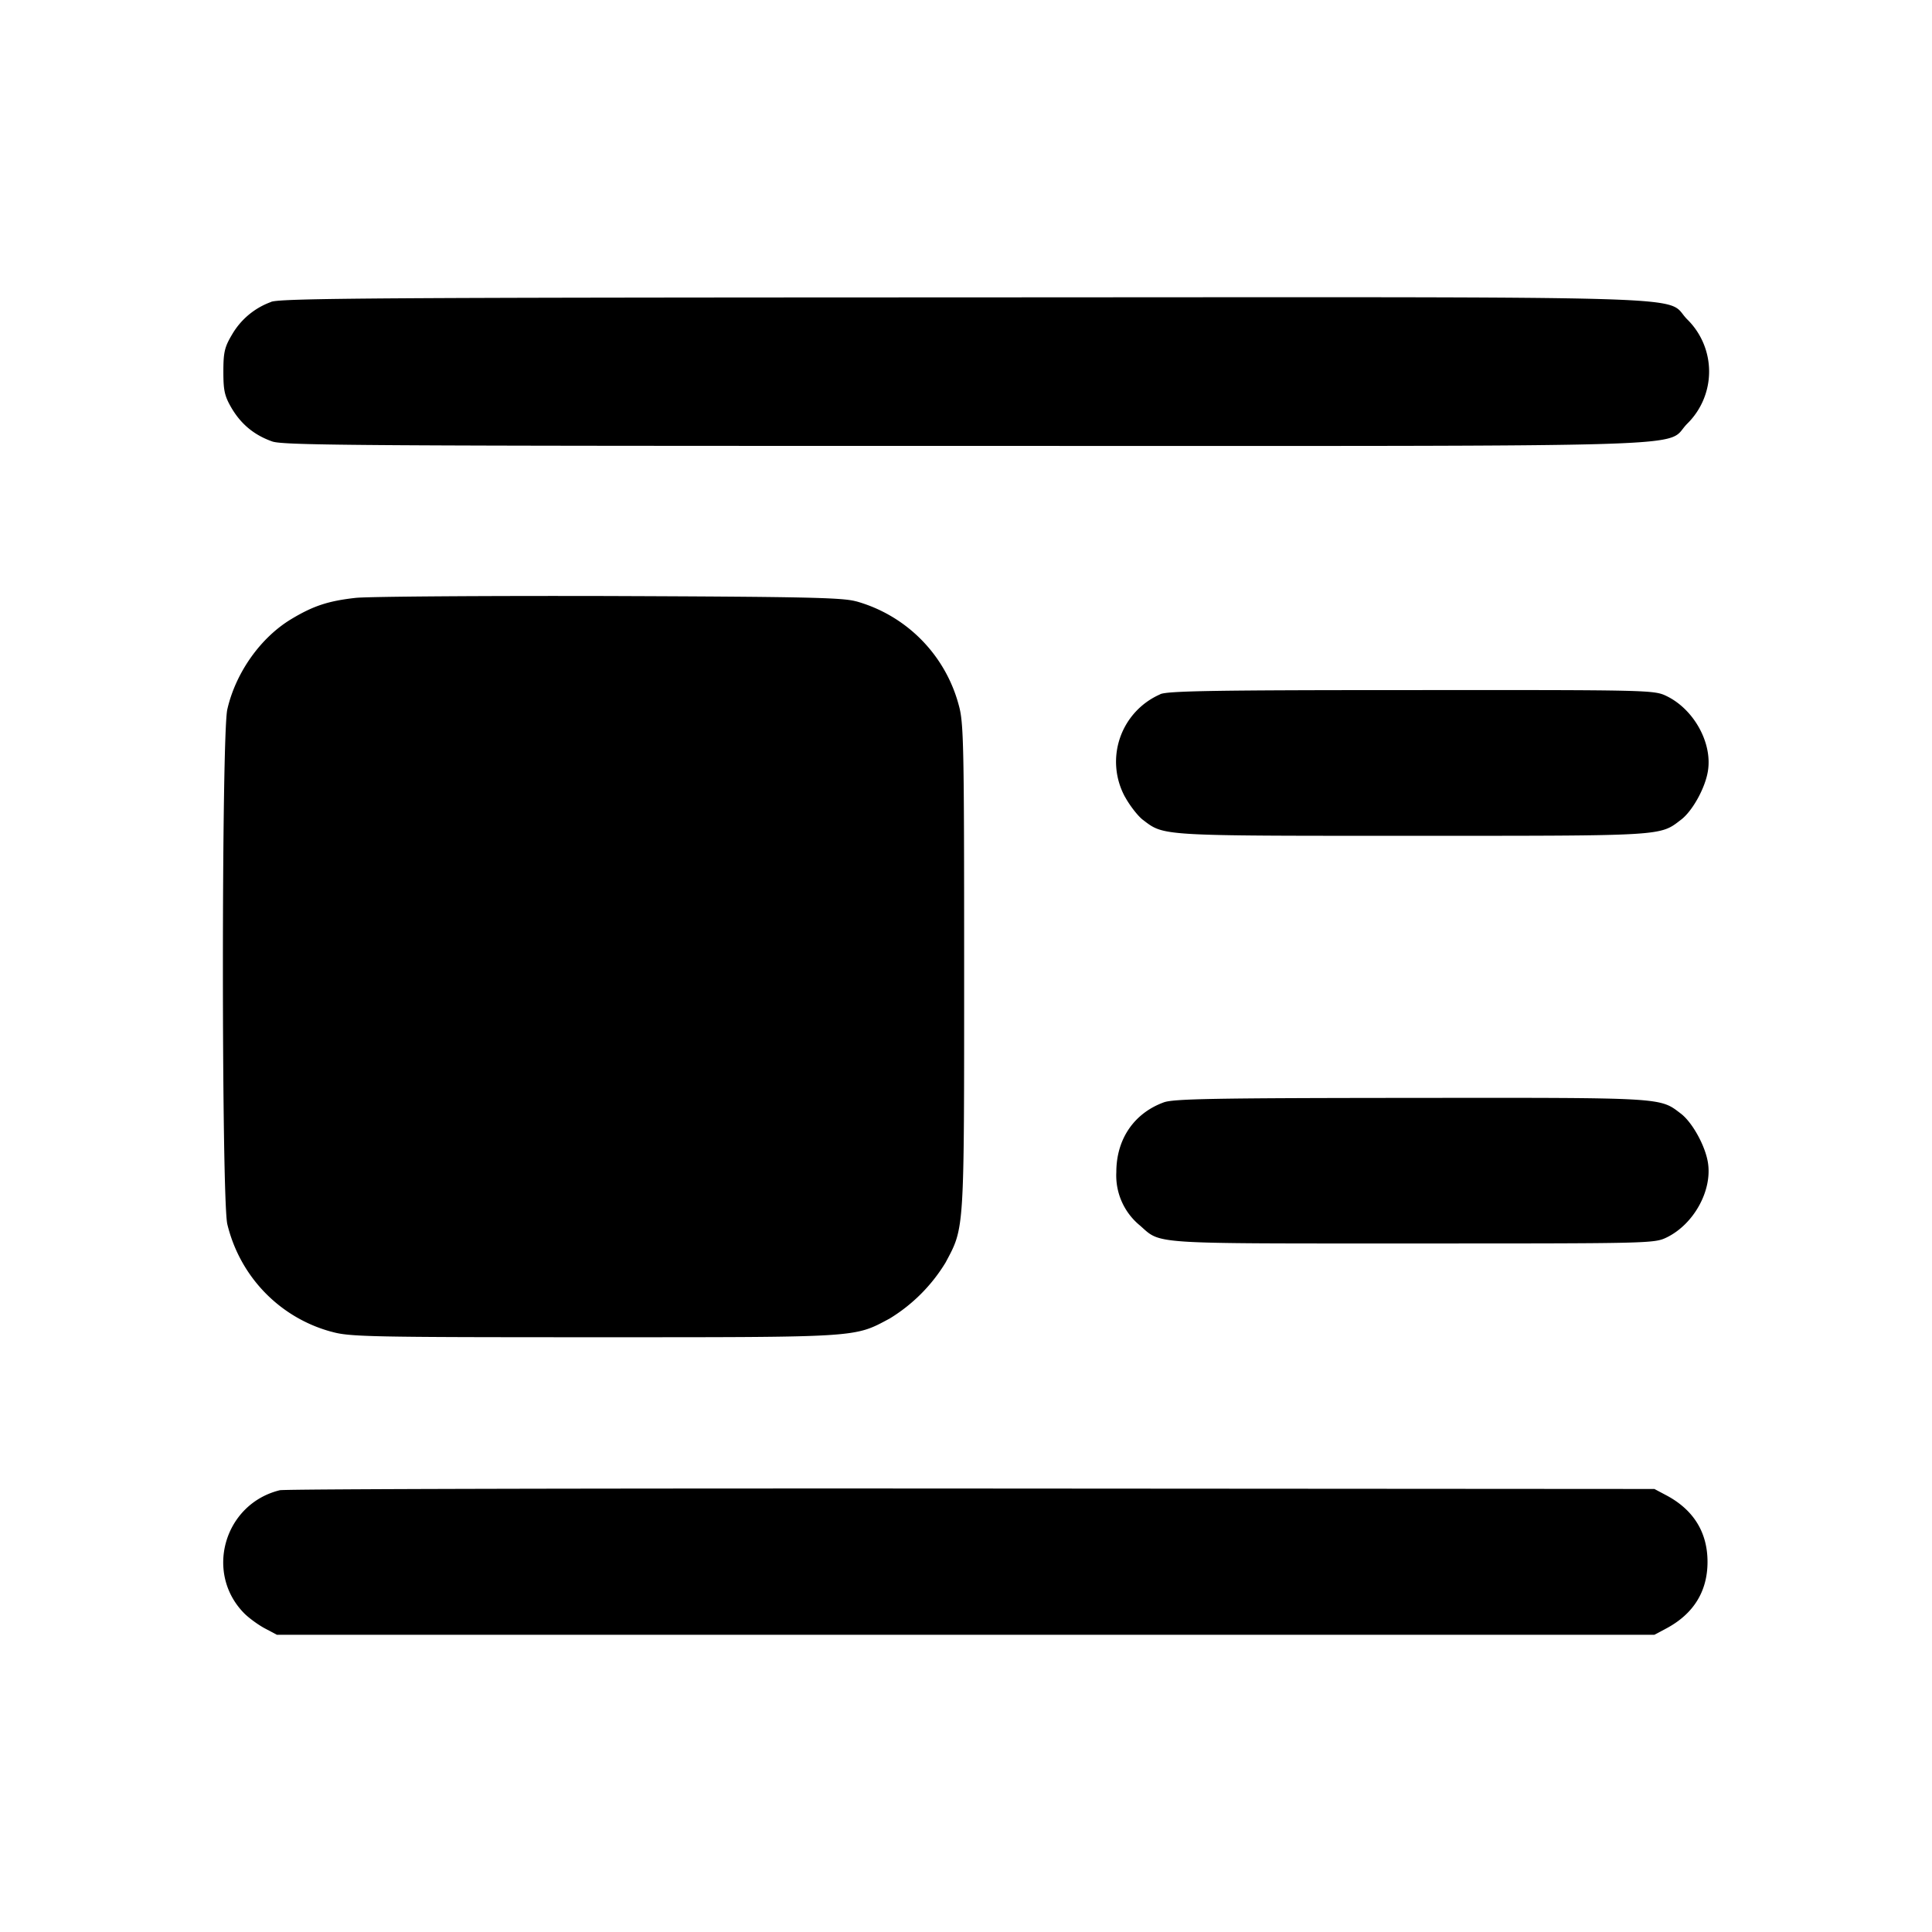 <svg xmlns="http://www.w3.org/2000/svg" width="26" height="26" fill="currentColor" class="sym sym-image-indent-left-solid" viewBox="0 0 26 26">
  <path d="M3.65 4.063a1 1 0 0 0-.53.444l-.003.005c-.095.161-.111.233-.111.489s.016.328.11.49c.13.22.307.365.548.45.152.054 1.24.06 9.33.06 10.277 0 9.386.028 9.712-.299a.984.984 0 0 0 0-1.404c-.326-.327.567-.3-9.727-.296-7.856.002-9.195.011-9.33.06zm1.135 3.983c-.367.041-.57.108-.864.285-.415.249-.75.724-.862 1.216-.079.35-.079 6.576 0 6.927.171.71.71 1.26 1.398 1.447l.013.003c.235.066.523.072 3.52.072 3.594 0 3.5.006 3.98-.25a2.25 2.25 0 0 0 .755-.755c.256-.48.25-.387.25-3.98 0-2.997-.006-3.285-.072-3.52a1.98 1.98 0 0 0-1.375-1.397l-.014-.003c-.186-.05-.718-.06-3.324-.07-1.707-.004-3.239.007-3.405.025m10.83 1.297a.99.99 0 0 0-.474 1.384l-.002-.005c.064.118.173.258.24.31.29.22.208.216 3.623.216s3.332.005 3.621-.217c.153-.116.325-.427.361-.653.063-.378-.188-.832-.555-1.01-.168-.082-.22-.083-3.431-.081-2.635 0-3.284.011-3.384.055zm.047 5.492c-.402.147-.639.496-.639.939a.87.87 0 0 0 .32.72c.287.253.105.24 3.664.24 3.201 0 3.254 0 3.422-.081.366-.178.617-.633.555-1.01-.037-.227-.21-.538-.362-.655-.29-.221-.204-.216-3.636-.213-2.645.002-3.193.012-3.324.06m-11.897 5.22c-.75.184-1.017 1.116-.475 1.66.063.062.186.152.274.199l.162.086h18.538l.162-.086c.366-.196.553-.499.553-.895s-.187-.7-.553-.895l-.162-.086-9.189-.006c-5.054-.003-9.243.006-9.31.023"/>
</svg>